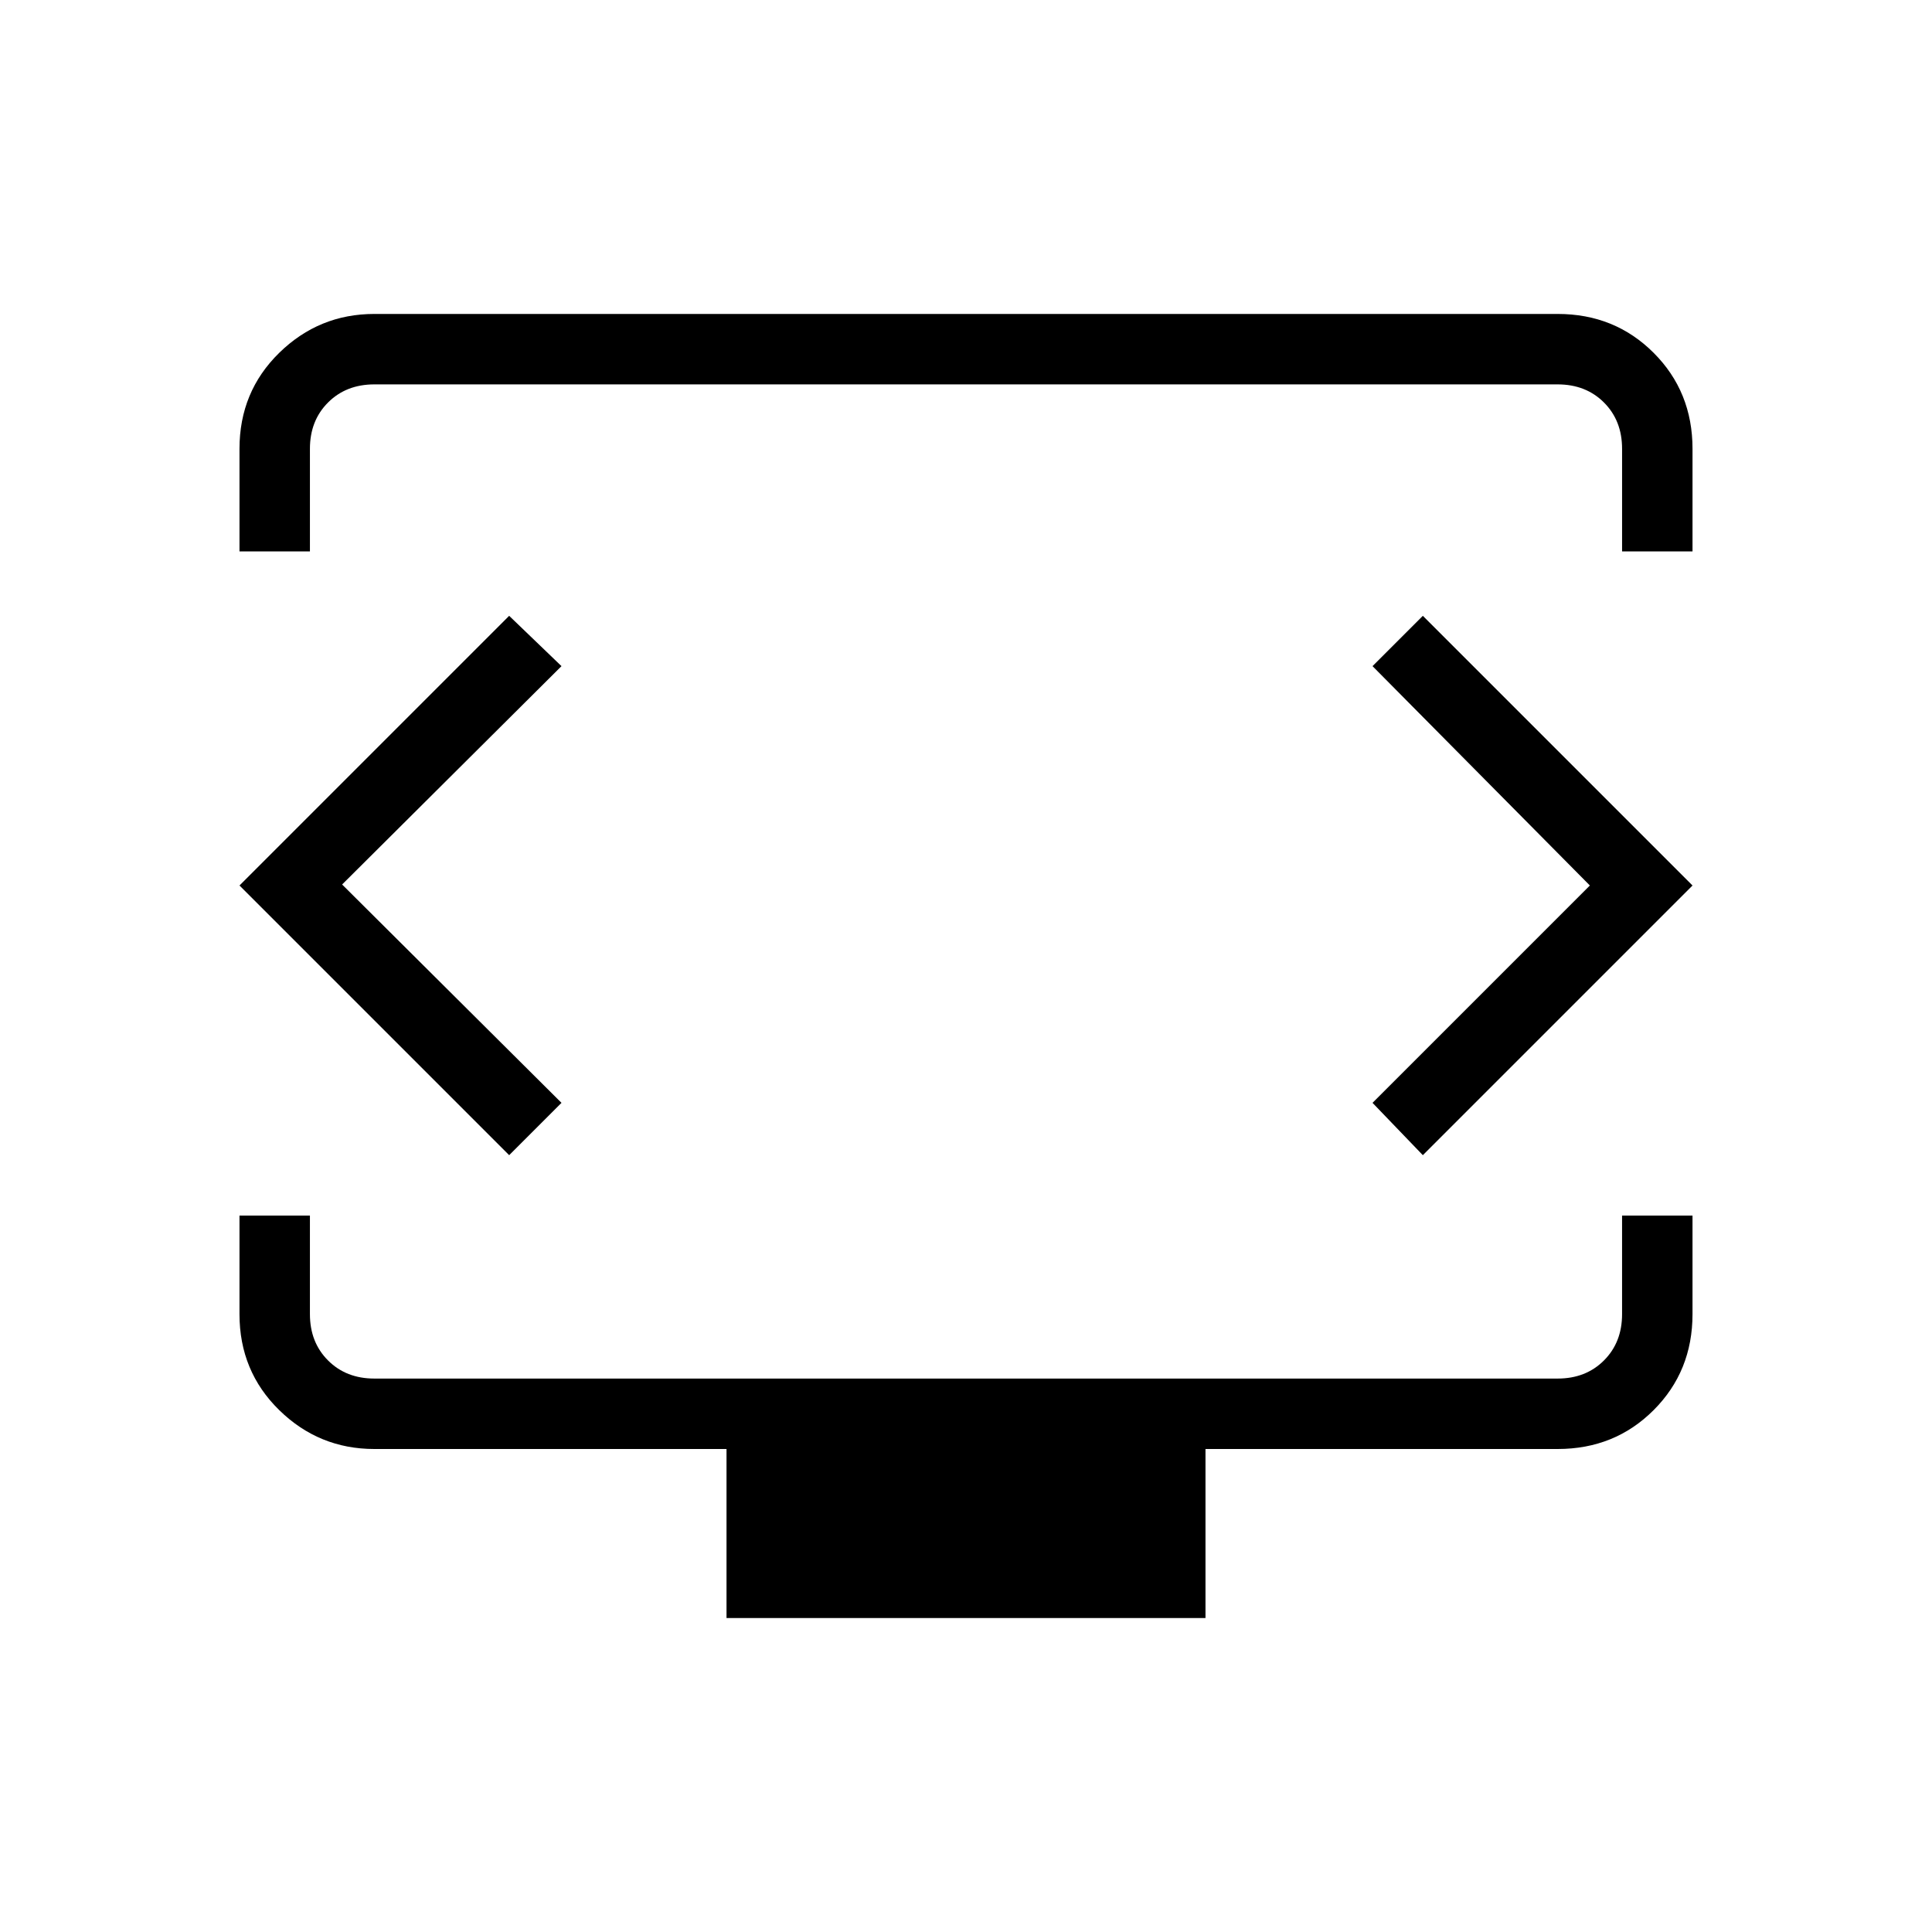 <svg xmlns="http://www.w3.org/2000/svg" height="48" viewBox="0 -960 960 960" width="48"><path d="M119-686v-51q0-28.36 19.75-47.68T186-804h588q28.36 0 47.68 19.32T841-737v51h-35v-51q0-14-9-23t-23-9H186q-14 0-23 9t-9 23v51h-35Zm242 530v-84H186q-27.5 0-47.25-19.32T119-307v-49h35v49q0 14 9 23t23 9h588q14 0 23-9t9-23v-49h35v49q0 28.36-19.32 47.68T774-240H599v84H361Zm119-365Zm-310 .5L279-629l-26-25-134 134 134 134 26-26-109-108.5Zm620 .5L682-412l25 26 134-134-134-134-25 25 108 109Z"/></svg>